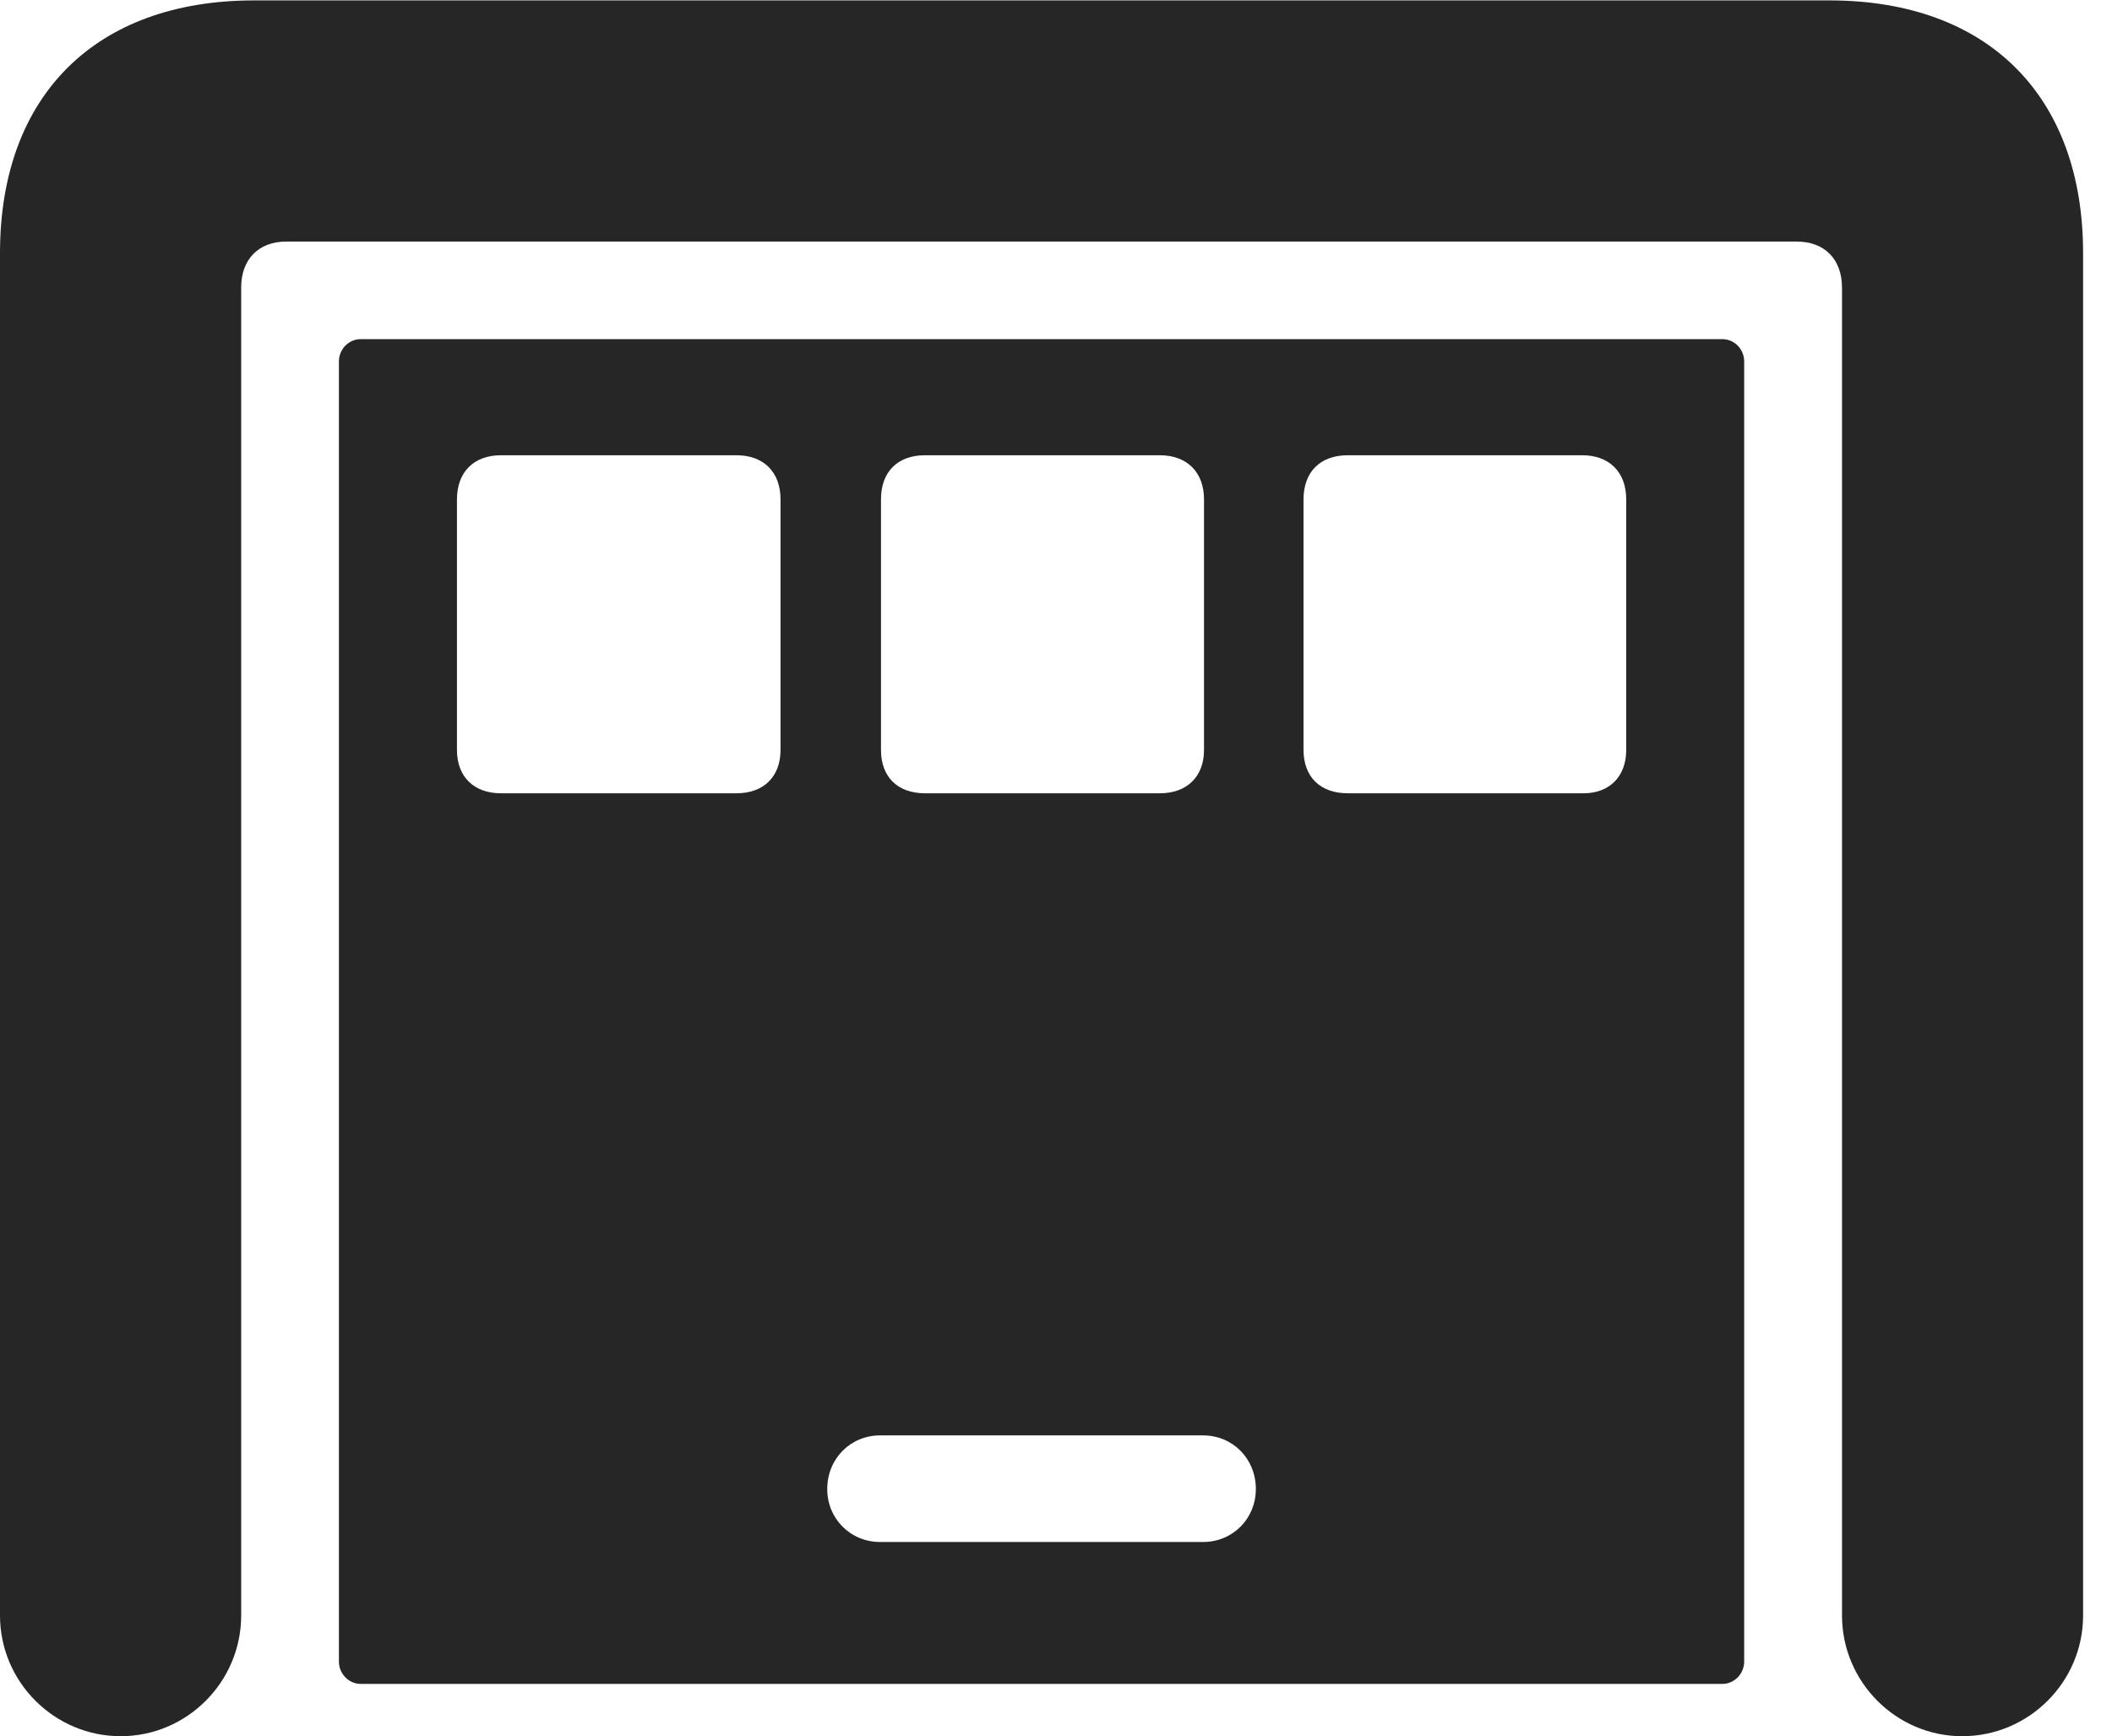 <?xml version="1.0" encoding="UTF-8"?>
<!--Generator: Apple Native CoreSVG 326-->
<!DOCTYPE svg PUBLIC "-//W3C//DTD SVG 1.1//EN" "http://www.w3.org/Graphics/SVG/1.1/DTD/svg11.dtd">
<svg version="1.1" xmlns="http://www.w3.org/2000/svg" xmlns:xlink="http://www.w3.org/1999/xlink"
       viewBox="0 0 26.447 21.742">
       <g>
              <rect height="21.742" opacity="0" width="26.447" x="0" y="0" />
              <path d="M1.512 21.742C2.34 21.742 3.02 21.063 3.02 20.23L3.02 3.602C3.02 3.245 3.24 3.025 3.585 3.025L22.5 3.025C22.846 3.025 23.066 3.245 23.066 3.602L23.066 20.23C23.066 21.063 23.745 21.742 24.571 21.742C25.405 21.742 26.085 21.063 26.085 20.23L26.085 3.169C26.085 1.201 24.892 0.005 22.908 0.005L3.183 0.005C1.193 0.005 0 1.201 0 3.169L0 20.23C0 21.063 0.68 21.742 1.512 21.742Z"
                     fill="currentColor" fill-opacity="0.85" />
              <path d="M4.517 21.087L21.569 21.087C21.717 21.087 21.841 20.961 21.841 20.808L21.841 4.527C21.841 4.371 21.717 4.247 21.569 4.247L4.517 4.247C4.368 4.247 4.244 4.371 4.244 4.527L4.244 20.808C4.244 20.961 4.368 21.087 4.517 21.087ZM11.022 19.31C10.649 19.31 10.359 19.018 10.359 18.647C10.359 18.267 10.649 17.975 11.022 17.975L15.064 17.975C15.437 17.975 15.726 18.267 15.726 18.647C15.726 19.018 15.437 19.31 15.064 19.31ZM6.272 9.934C5.935 9.934 5.722 9.728 5.722 9.391L5.722 6.254C5.722 5.91 5.935 5.701 6.272 5.701L9.223 5.701C9.561 5.701 9.774 5.91 9.774 6.254L9.774 9.391C9.774 9.728 9.561 9.934 9.223 9.934ZM11.583 9.934C11.238 9.934 11.032 9.728 11.032 9.391L11.032 6.254C11.032 5.91 11.238 5.701 11.583 5.701L14.524 5.701C14.861 5.701 15.077 5.91 15.077 6.254L15.077 9.391C15.077 9.728 14.861 9.934 14.524 9.934ZM16.876 9.934C16.532 9.934 16.323 9.728 16.323 9.391L16.323 6.254C16.323 5.91 16.532 5.701 16.876 5.701L19.813 5.701C20.15 5.701 20.364 5.91 20.364 6.254L20.364 9.391C20.364 9.728 20.15 9.934 19.831 9.934Z"
                     fill="currentColor" fill-opacity="0.85" />
       </g>
</svg>